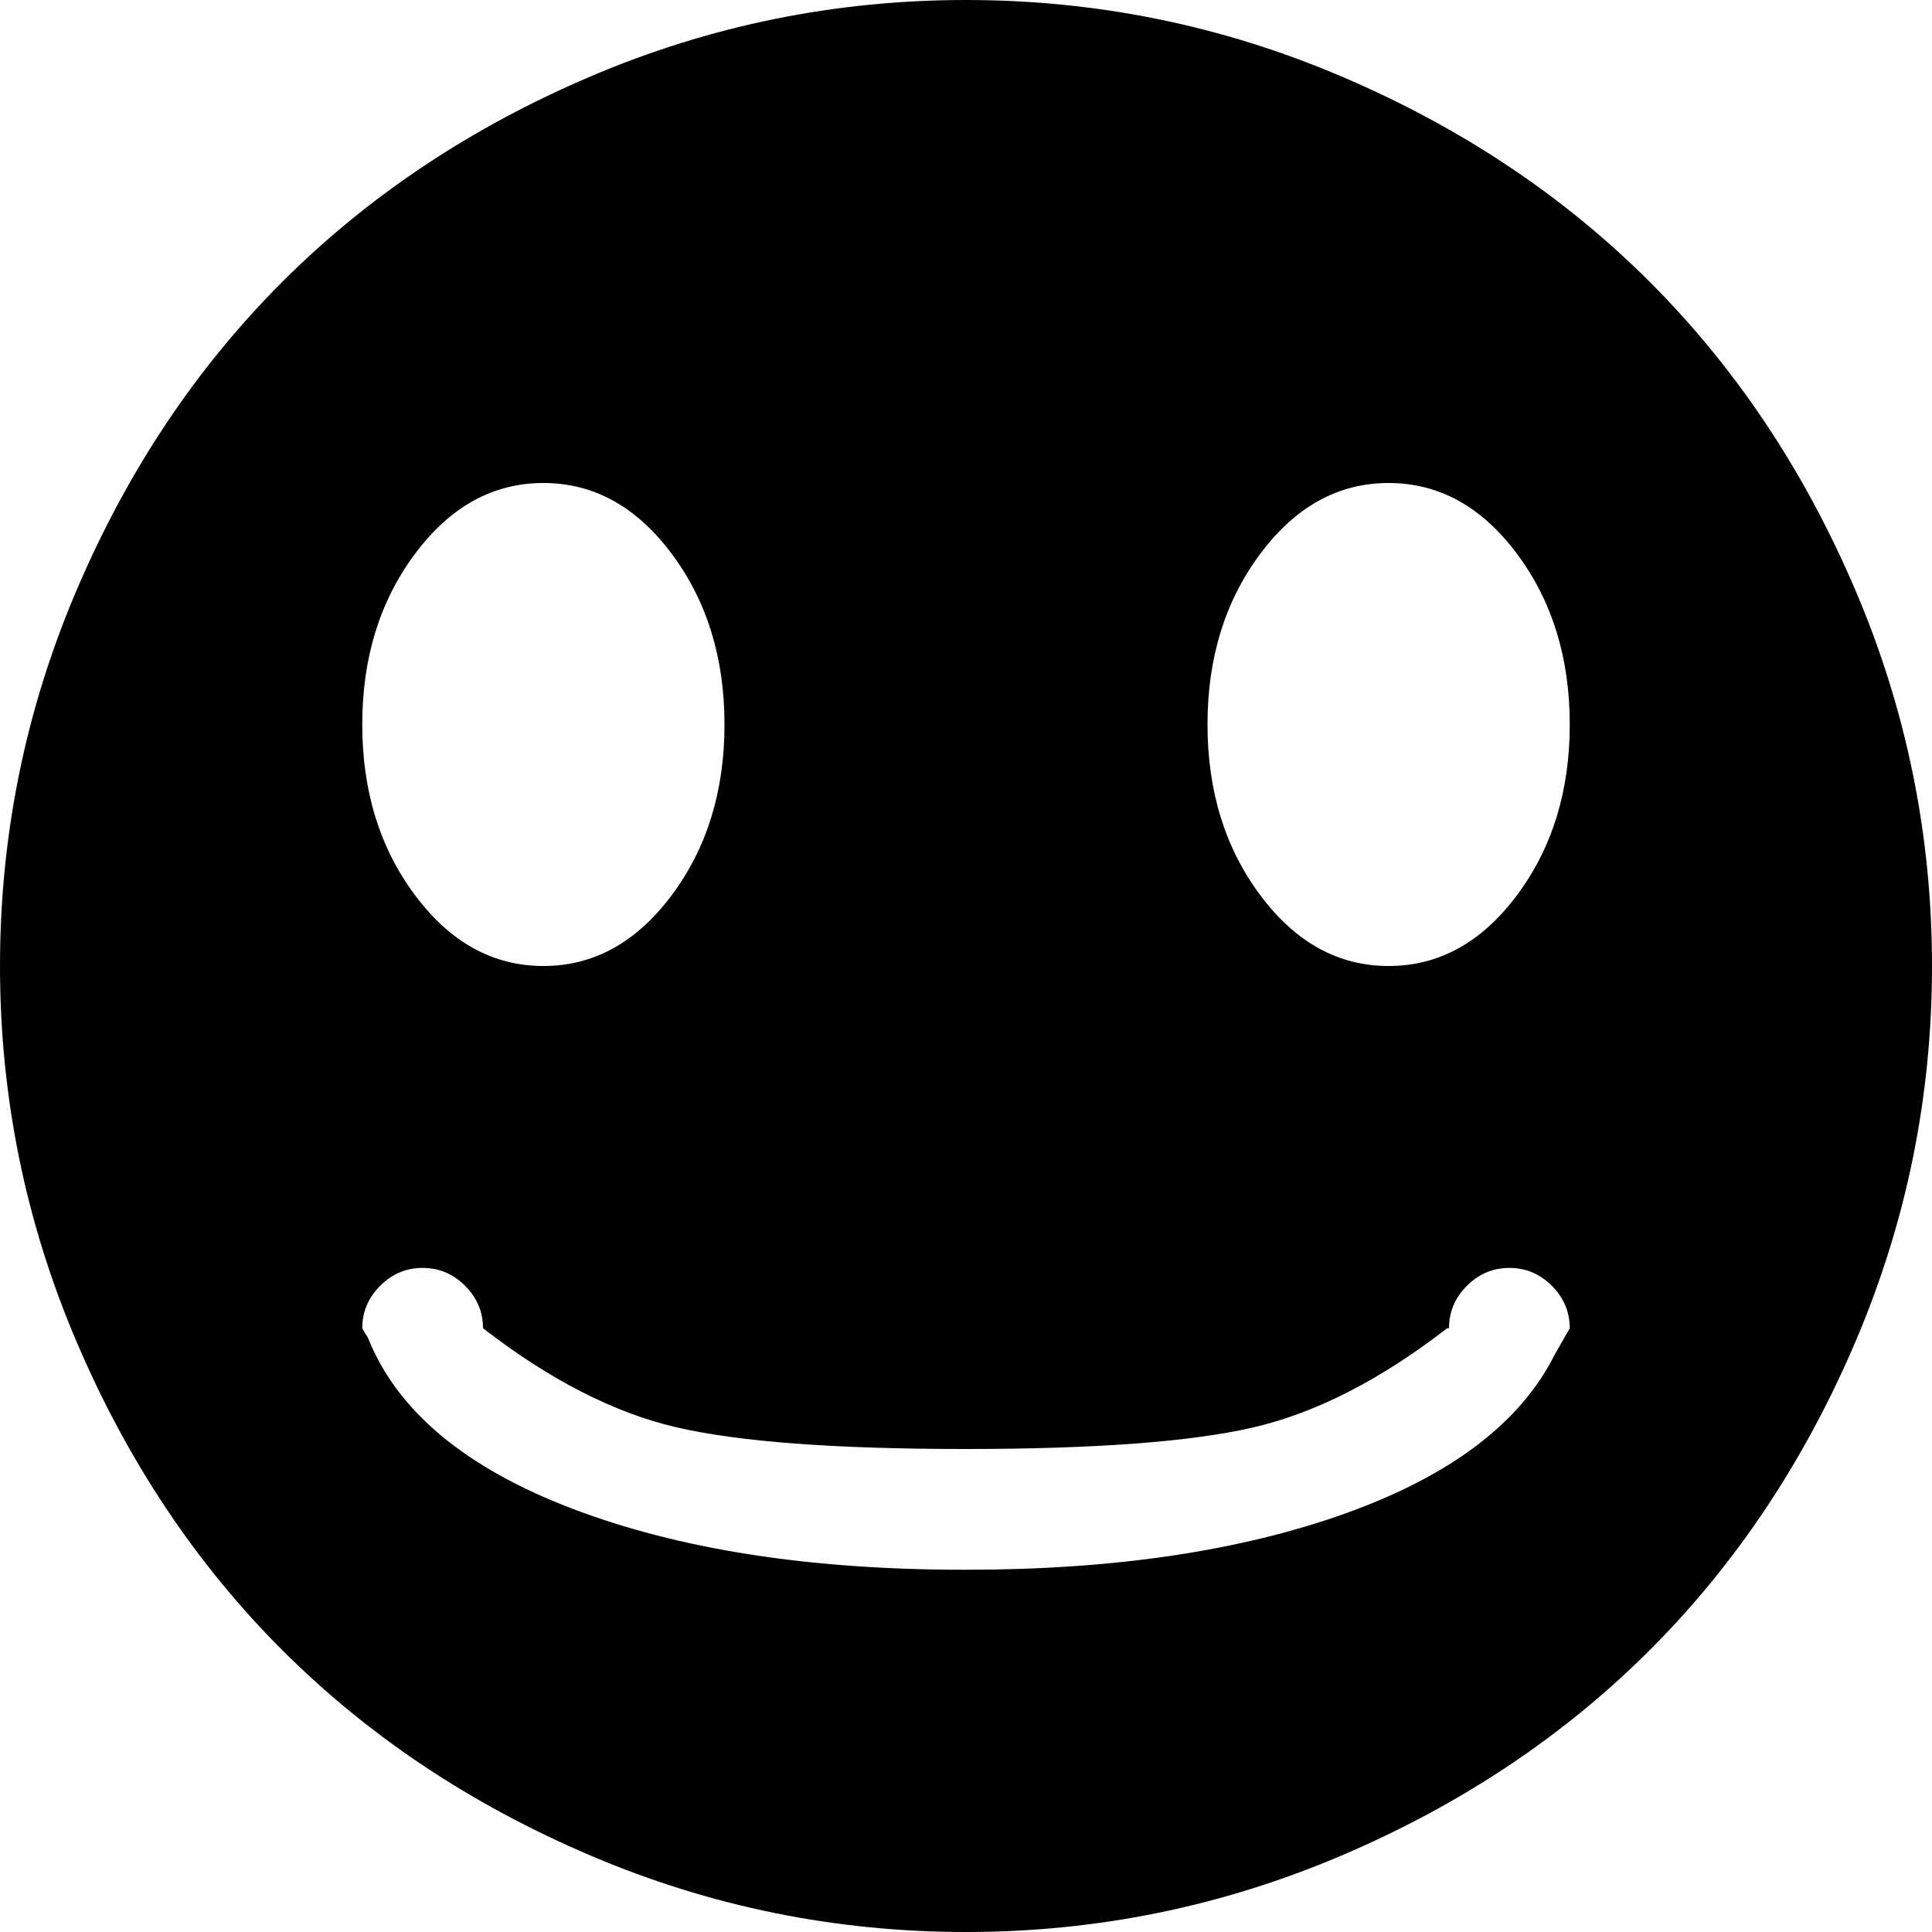 <svg width="30" height="30" viewBox="0 -60 30 30" xmlns="http://www.w3.org/2000/svg"><path d="M20.83 -31.187C18.975 -30.396 17.031 -30 15 -30C12.969 -30 11.025 -30.396 9.17 -31.187C7.314 -31.978 5.718 -33.042 4.38 -34.38C3.042 -35.718 1.978 -37.314 1.187 -39.17C0.396 -41.025 0 -42.969 0 -45C0 -47.031 0.396 -48.975 1.187 -50.83C1.978 -52.686 3.042 -54.282 4.38 -55.62C5.718 -56.958 7.314 -58.022 9.17 -58.813C11.025 -59.604 12.969 -60 15 -60C17.031 -60 18.975 -59.604 20.83 -58.813C22.686 -58.022 24.282 -56.958 25.62 -55.62C26.958 -54.282 28.022 -52.686 28.813 -50.83C29.604 -48.975 30 -47.031 30 -45C30 -42.969 29.604 -41.025 28.813 -39.17C28.022 -37.314 26.958 -35.718 25.62 -34.38C24.282 -33.042 22.686 -31.978 20.83 -31.187ZM10.43 -51.401C9.883 -52.134 9.219 -52.5 8.438 -52.5C7.656 -52.5 6.992 -52.134 6.445 -51.401C5.898 -50.669 5.625 -49.785 5.625 -48.75C5.625 -47.715 5.898 -46.831 6.445 -46.099C6.992 -45.366 7.656 -45 8.438 -45C9.219 -45 9.883 -45.366 10.43 -46.099C10.977 -46.831 11.25 -47.715 11.25 -48.75C11.25 -49.785 10.977 -50.669 10.43 -51.401ZM23.555 -51.401C23.008 -52.134 22.344 -52.5 21.562 -52.5C20.781 -52.5 20.117 -52.134 19.57 -51.401C19.023 -50.669 18.75 -49.785 18.75 -48.75C18.75 -47.715 19.023 -46.831 19.57 -46.099C20.117 -45.366 20.781 -45 21.562 -45C22.344 -45 23.008 -45.366 23.555 -46.099C24.102 -46.831 24.375 -47.715 24.375 -48.75C24.375 -49.785 24.102 -50.669 23.555 -51.401ZM24.097 -40.034C23.911 -40.22 23.691 -40.312 23.438 -40.312C23.184 -40.312 22.964 -40.22 22.778 -40.034C22.593 -39.849 22.5 -39.629 22.5 -39.375L22.471 -39.375C21.436 -38.574 20.435 -38.062 19.468 -37.837C18.501 -37.612 17.007 -37.5 14.985 -37.5C12.964 -37.5 11.47 -37.612 10.503 -37.837C9.536 -38.062 8.535 -38.574 7.5 -39.375C7.5 -39.629 7.407 -39.849 7.222 -40.034C7.036 -40.22 6.816 -40.312 6.562 -40.312C6.309 -40.312 6.089 -40.22 5.903 -40.034C5.718 -39.849 5.625 -39.629 5.625 -39.375C5.645 -39.336 5.674 -39.287 5.713 -39.229C6.162 -38.096 7.217 -37.212 8.877 -36.577C10.537 -35.942 12.568 -35.625 14.971 -35.625L15 -35.625C17.305 -35.625 19.272 -35.918 20.903 -36.504C22.534 -37.09 23.613 -37.91 24.141 -38.965L24.375 -39.375C24.375 -39.629 24.282 -39.849 24.097 -40.034ZM24.097 -40.034"></path></svg>